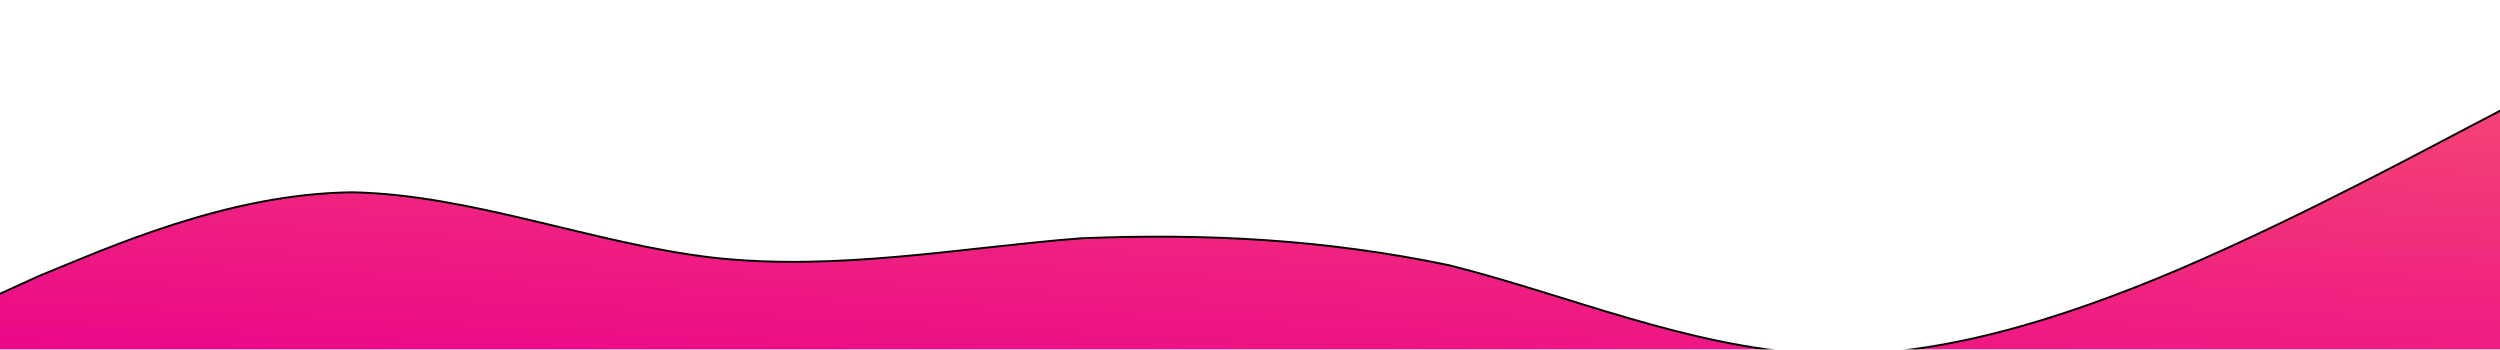 <svg xmlns="http://www.w3.org/2000/svg" width="1280" height="179" viewBox="0 0 1280 179" fill="none">
  <g filter="url(#filter0_d_63_969)">
    <path fill-rule="evenodd" clip-rule="evenodd" d="M-11.465 157.638L19.643 143.449C54.116 129.436 116.333 101.058 180.468 100.465C241.134 101.668 303.925 126.712 364.281 133.831C428.002 141.127 492.756 128.701 553.733 123.988C617.971 121.423 678.533 124.598 741.944 137.81C801.887 152.817 864.574 179.833 928.502 183.184C989.065 186.359 1054.23 166.046 1116.35 139.639C1181.93 111.438 1244.46 77.143 1279.14 59.186L1310.45 41.053L1298.35 271.785L1268.07 270.198C1234.43 268.434 1173.86 265.259 1109.94 261.908C1049.37 258.733 985.446 255.382 924.883 252.207C860.956 248.856 797.028 245.504 736.465 242.329C672.537 238.978 611.974 235.803 548.047 232.452C487.484 229.277 423.556 225.926 359.629 222.575C299.066 219.4 235.138 216.048 174.575 212.873C110.647 209.522 50.084 206.347 16.438 204.583L-13.843 202.996L-11.465 157.638Z" fill="url(#paint0_linear_63_969)"/>
    <path fill-rule="evenodd" clip-rule="evenodd" d="M-11.465 157.638L19.643 143.449C54.116 129.436 116.333 101.058 180.468 100.465C241.134 101.668 303.925 126.712 364.281 133.831C428.002 141.127 492.756 128.701 553.733 123.988C617.971 121.423 678.533 124.598 741.944 137.81C801.887 152.817 864.574 179.833 928.502 183.184C989.065 186.359 1054.23 166.046 1116.35 139.639C1181.93 111.438 1244.46 77.143 1279.14 59.186L1310.45 41.053L1298.35 271.785L1268.07 270.198C1234.43 268.434 1173.86 265.259 1109.94 261.908C1049.37 258.733 985.446 255.382 924.883 252.207C860.956 248.856 797.028 245.504 736.465 242.329C672.537 238.978 611.974 235.803 548.047 232.452C487.484 229.277 423.556 225.926 359.629 222.575C299.066 219.4 235.138 216.048 174.575 212.873C110.647 209.522 50.084 206.347 16.438 204.583L-13.843 202.996L-11.465 157.638Z" stroke="black"/>
  </g>
  <defs>
    <filter id="filter0_d_63_969" x="-52.843" y="0.053" width="1402.29" height="308.732" filterUnits="userSpaceOnUse" color-interpolation-filters="sRGB">
      <feFlood flood-opacity="0" result="BackgroundImageFix"/>
      <feColorMatrix in="SourceAlpha" type="matrix" values="0 0 0 0 0 0 0 0 0 0 0 0 0 0 0 0 0 0 127 0" result="hardAlpha"/>
      <feOffset dy="-2"/>
      <feGaussianBlur stdDeviation="19.5"/>
      <feComposite in2="hardAlpha" operator="out"/>
      <feColorMatrix type="matrix" values="0 0 0 0 0.969 0 0 0 0 0.969 0 0 0 0 0.969 0 0 0 1 0"/>
      <feBlend mode="normal" in2="BackgroundImageFix" result="effect1_dropShadow_63_969"/>
      <feBlend mode="normal" in="SourceGraphic" in2="effect1_dropShadow_63_969" result="shape"/>
    </filter>
    <linearGradient id="paint0_linear_63_969" x1="654.352" y1="6.658" x2="642.256" y2="237.391" gradientUnits="userSpaceOnUse">
      <stop stop-color="#F54874"/>
      <stop offset="1" stop-color="#EB008B"/>
    </linearGradient>
  </defs>
</svg>